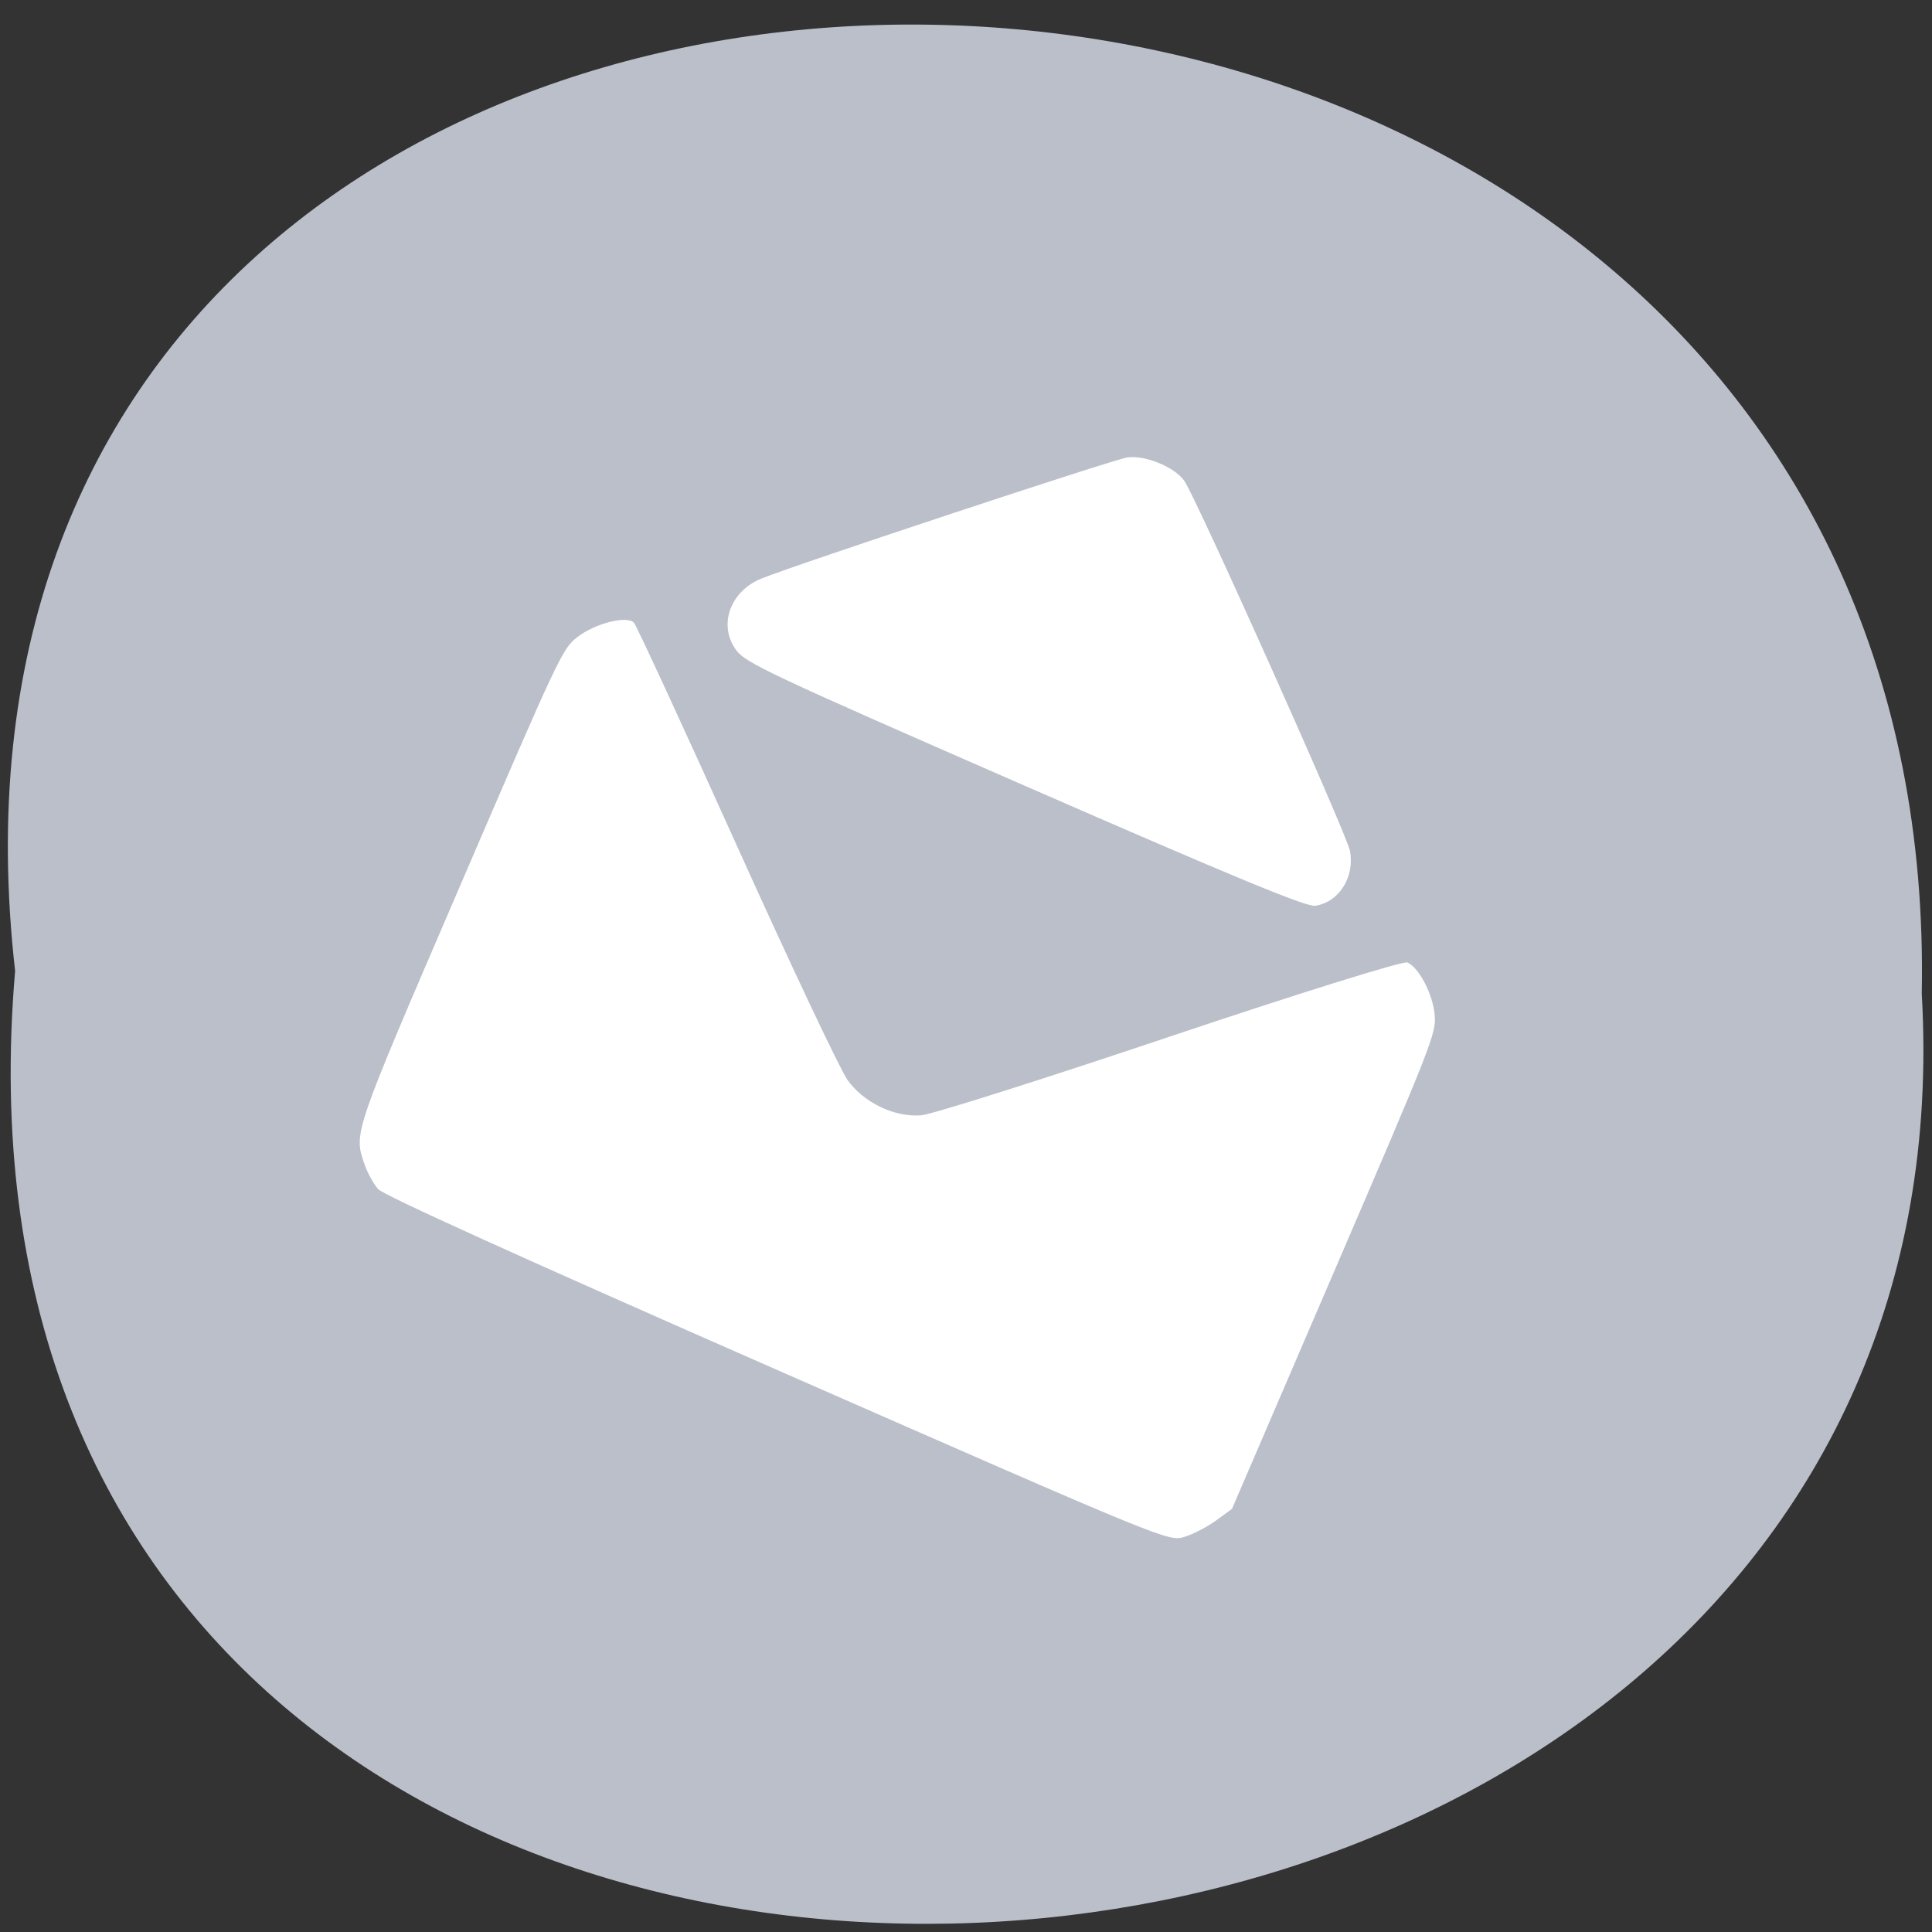 <svg xmlns="http://www.w3.org/2000/svg" xmlns:xlink="http://www.w3.org/1999/xlink" viewBox="0 0 256 256"><rect x="0" y="0" width="256" height="256" fill="#333333" stroke="none"/><defs><path d="m 245.46 129.52 l -97.89 -96.9 c -5.556 -5.502 -16.222 -11.873 -23.7 -14.16 l -39.518 -12.08 c -7.479 -2.286 -18.1 0.391 -23.599 5.948 l -13.441 13.578 c -5.5 5.559 -14.502 14.653 -20 20.21 l -13.44 13.579 c -5.5 5.558 -8.07 16.206 -5.706 23.658 l 12.483 39.39 c 2.363 7.456 8.843 18.06 14.399 23.556 l 97.89 96.9 c 5.558 5.502 14.605 5.455 20.1 -0.101 l 36.26 -36.63 c 5.504 -5.559 14.503 -14.651 20 -20.21 l 36.26 -36.629 c 5.502 -5.56 5.455 -14.606 -0.101 -20.11 z m -178.09 -50.74 c -7.198 0 -13.03 -5.835 -13.03 -13.03 0 -7.197 5.835 -13.03 13.03 -13.03 7.197 0 13.03 5.835 13.03 13.03 -0.001 7.198 -5.836 13.03 -13.03 13.03 z" id="0"/><use id="1" xlink:href="#0"/><use xlink:href="#3" id="2"/><use id="3" xlink:href="#0"/><clipPath id="5"><use xlink:href="#0"/></clipPath><clipPath clip-path="url(#5)"><use xlink:href="#1"/></clipPath><clipPath clip-path="url(#5)"><use xlink:href="#1"/></clipPath><clipPath id="4"><use xlink:href="#3"/></clipPath><clipPath clip-path="url(#4)"><use xlink:href="#2"/></clipPath><clipPath clip-path="url(#4)"><use xlink:href="#2"/></clipPath></defs><g fill="#babfca" color="#000"><path d="m 128.42 795.13 c 168.87 -19.553 166.53 260.33 -3.01 257.01 -157.67 9.224 -171.9 -272.26 3.01 -257.01 z" transform="matrix(0 -1 0.983 0 -779.61 257.08)"/></g><path d="m -22.484 145.62 c -0.65 -0.729 -1.515 -2.264 -1.923 -3.412 -1.654 -4.663 -1.88 -4.01 13.858 -40.1 c 14.27 -32.727 14.725 -33.68 16.857 -35.35 c 2.524 -1.977 7.251 -3.179 8.25 -2.096 0.374 0.405 7.05 14.675 14.831 31.711 7.786 17.04 15.03 32.18 16.1 33.65 2.363 3.252 6.798 5.349 10.679 5.05 1.491 -0.114 17.701 -5.182 36.02 -11.262 18.322 -6.08 33.791 -10.845 34.377 -10.588 1.702 0.746 3.724 4.611 3.956 7.556 0.205 2.617 -0.339 3.986 -14.575 36.638 l -14.786 33.917 l -2.307 1.658 c -1.268 0.912 -3.336 1.968 -4.594 2.346 -2.279 0.686 -2.473 0.607 -58.928 -23.852 -36.822 -15.954 -57.05 -25 -57.822 -25.865 z m 51.834 -77.06 c -2.621 -3.527 -0.884 -8.383 3.649 -10.203 5.077 -2.038 51.01 -17.04 53.02 -17.324 2.585 -0.357 6.845 1.379 8.246 3.362 1.737 2.457 23.521 50.48 23.98 52.863 0.723 3.743 -1.57 7.339 -5.02 7.864 -1.27 0.193 -11.503 -3.98 -42.03 -17.14 c -36.924 -15.921 -40.472 -17.568 -41.847 -19.417 z" fill="#fff" transform="matrix(0.915 0 0 0.927 70.68 22.573)"/></svg>
